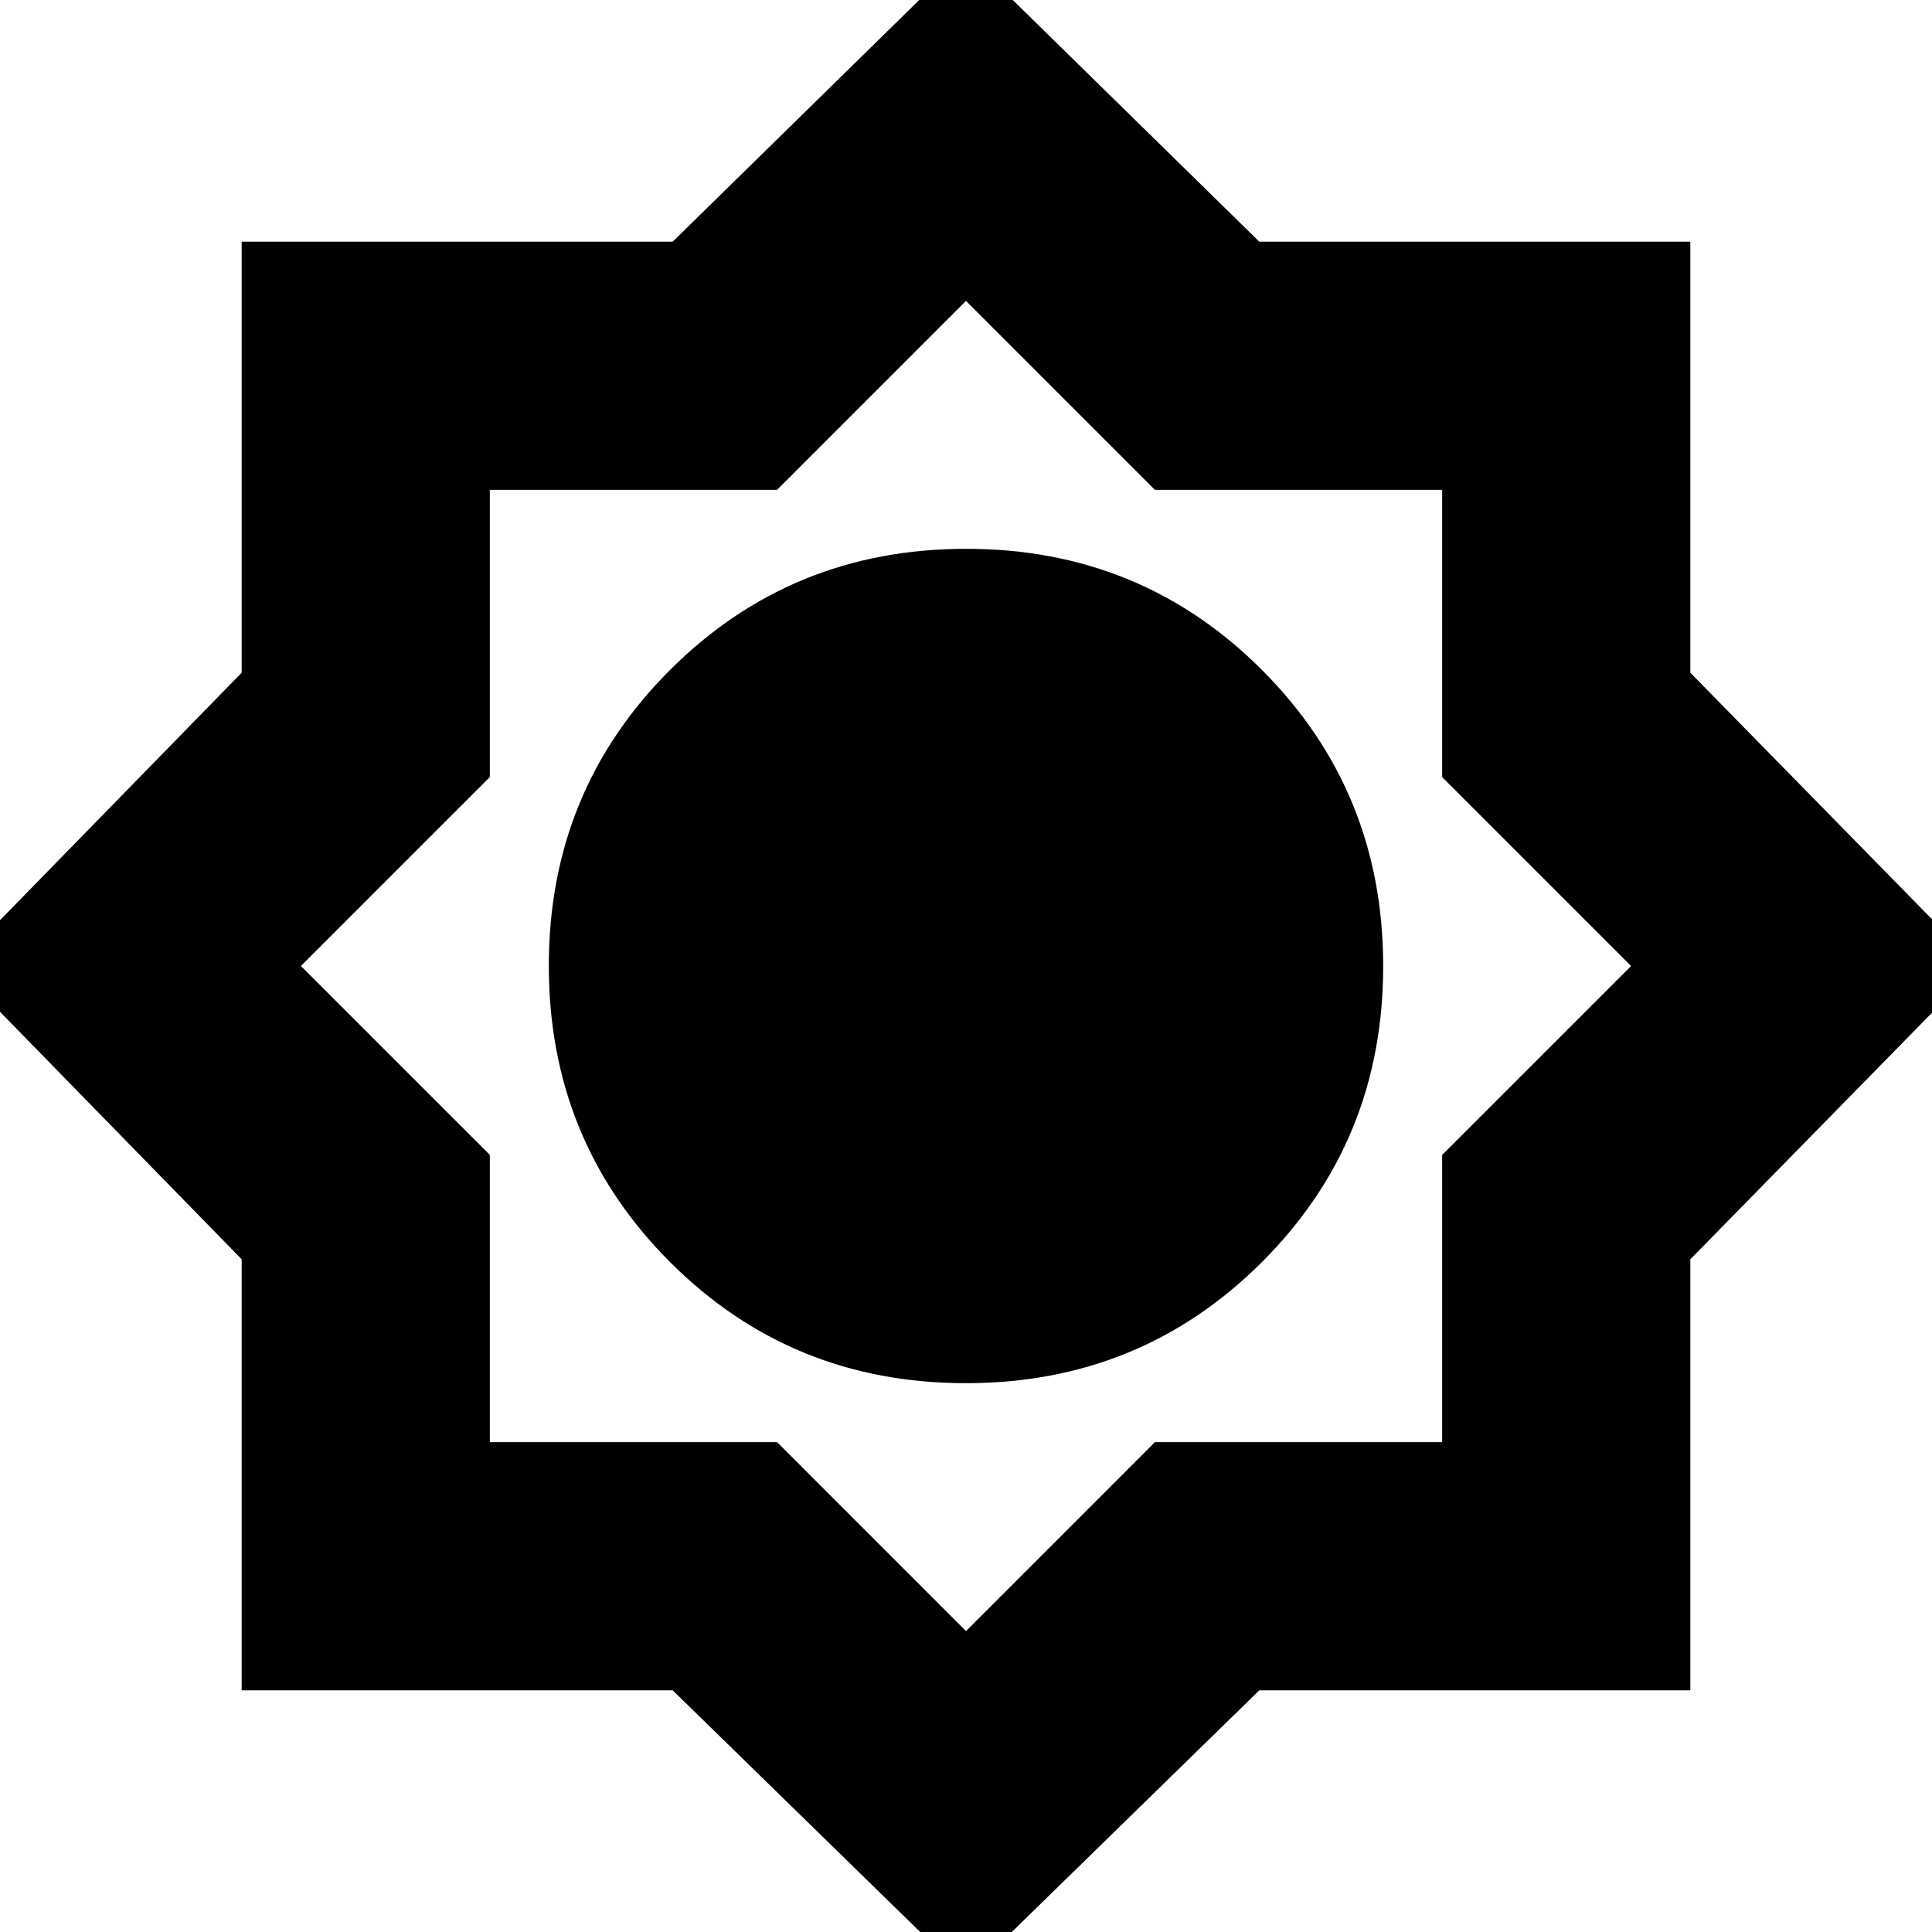 <svg xmlns="http://www.w3.org/2000/svg" height="24" viewBox="0 -960 960 960" width="24"><path d="M480 22.22 334.26-120.09H120.09v-214.17L-22.22-480l142.31-145.74v-214.17h214.17L480-982.78l145.74 142.87h214.17v214.17L982.78-480 839.91-334.26v214.17H625.74L480 22.22Zm-.08-294.92q86.86 0 147.12-60.17 60.26-60.18 60.26-147.05 0-86.86-60.17-147.12-60.18-60.26-147.05-60.26-86.86 0-147.12 60.17-60.26 60.18-60.26 147.05 0 86.86 60.17 147.12 60.18 60.26 147.05 60.26ZM480-480Zm0 330.48 93.87-93.88H716.6v-142.73L810.48-480l-93.88-93.87V-716.6H573.87L480-810.48l-93.87 93.88H243.4v142.73L149.52-480l93.88 93.87v142.73h142.73L480-149.52ZM480-480Z"/></svg>